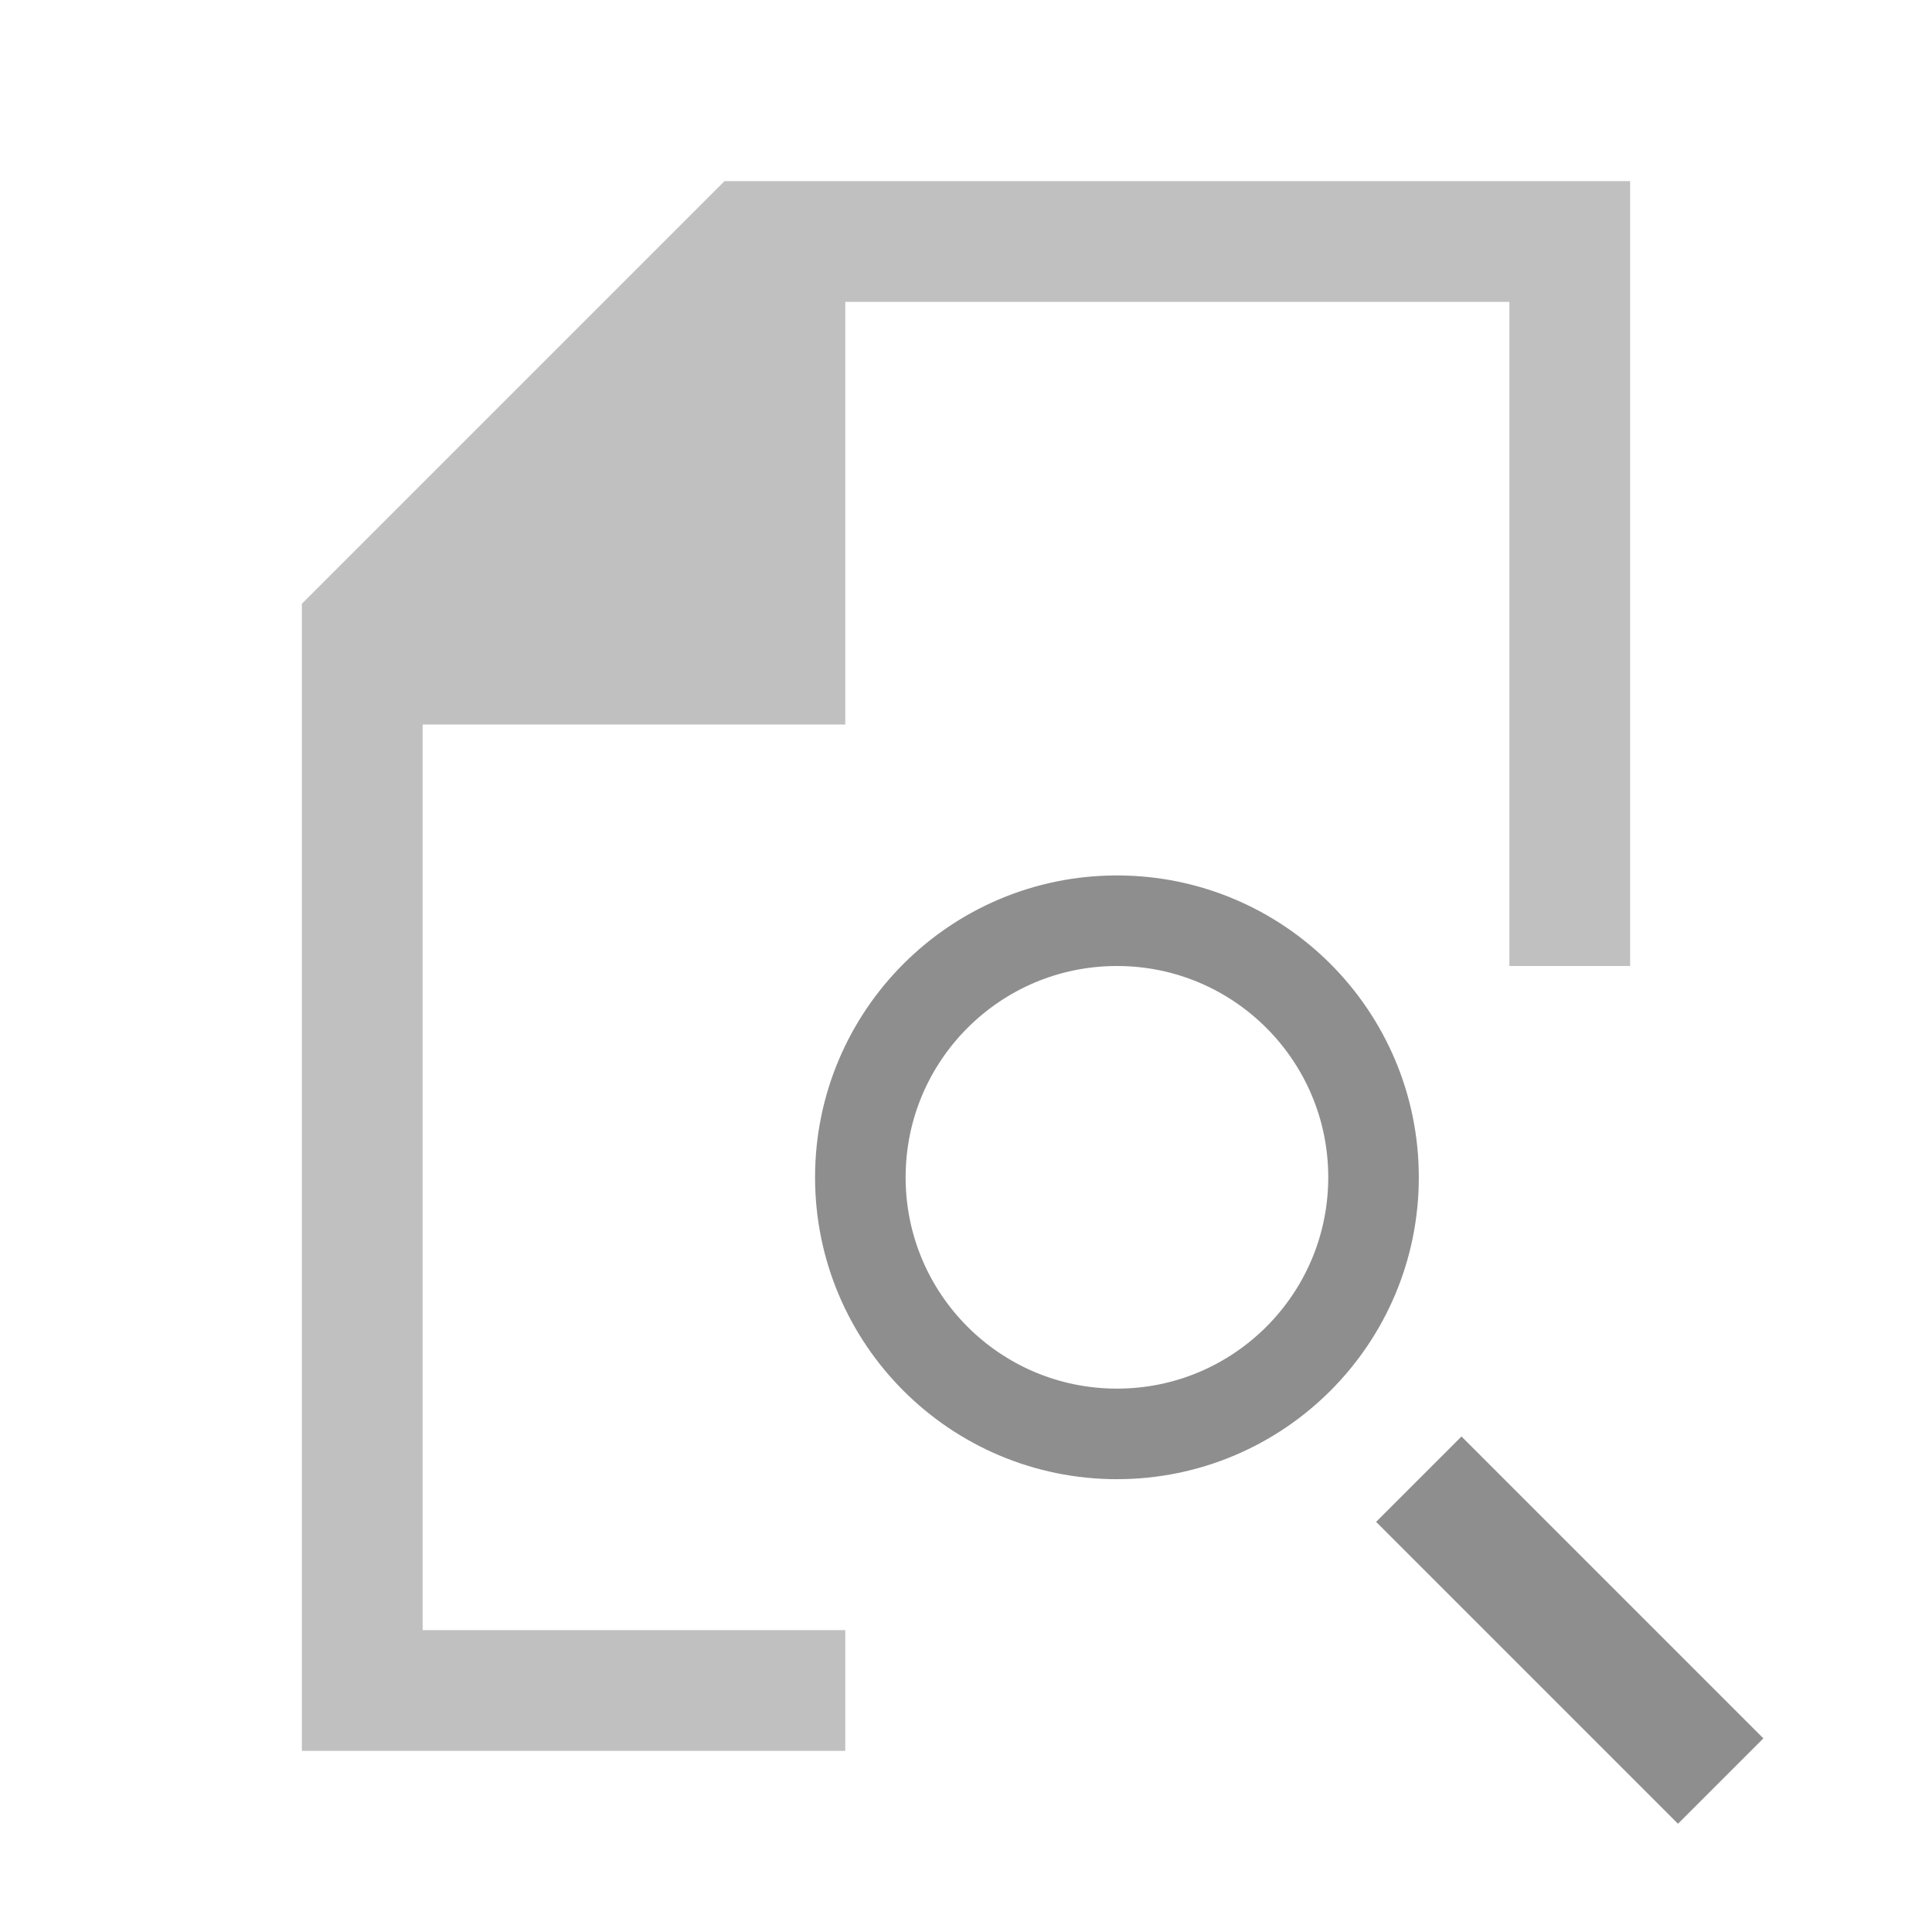 <?xml version="1.0" encoding="utf-8"?>
<!-- Generator: Adobe Illustrator 27.2.0, SVG Export Plug-In . SVG Version: 6.00 Build 0)  -->
<svg version="1.1" id="Layer_2_00000065759687395969033420000009377124875546576000_"
	 xmlns="http://www.w3.org/2000/svg" xmlns:xlink="http://www.w3.org/1999/xlink" x="0px" y="0px" viewBox="0 0 128 128"
	 enable-background="new 0 0 128 128" xml:space="preserve">
<polygon fill="#C0C0C0" points="56,116 20,116 20,40 48,12 108,12 108,64 100,64 100,20 56,20 56,48 28,48 28,108 56,108 "/>
<circle fill="none" stroke="#8E8E8E" stroke-width="6" stroke-miterlimit="10" cx="74" cy="78" r="17"/>
<line fill="none" stroke="#8E8E8E" stroke-width="8" stroke-miterlimit="10" x1="114" y1="118" x2="94" y2="98"/>
</svg>
